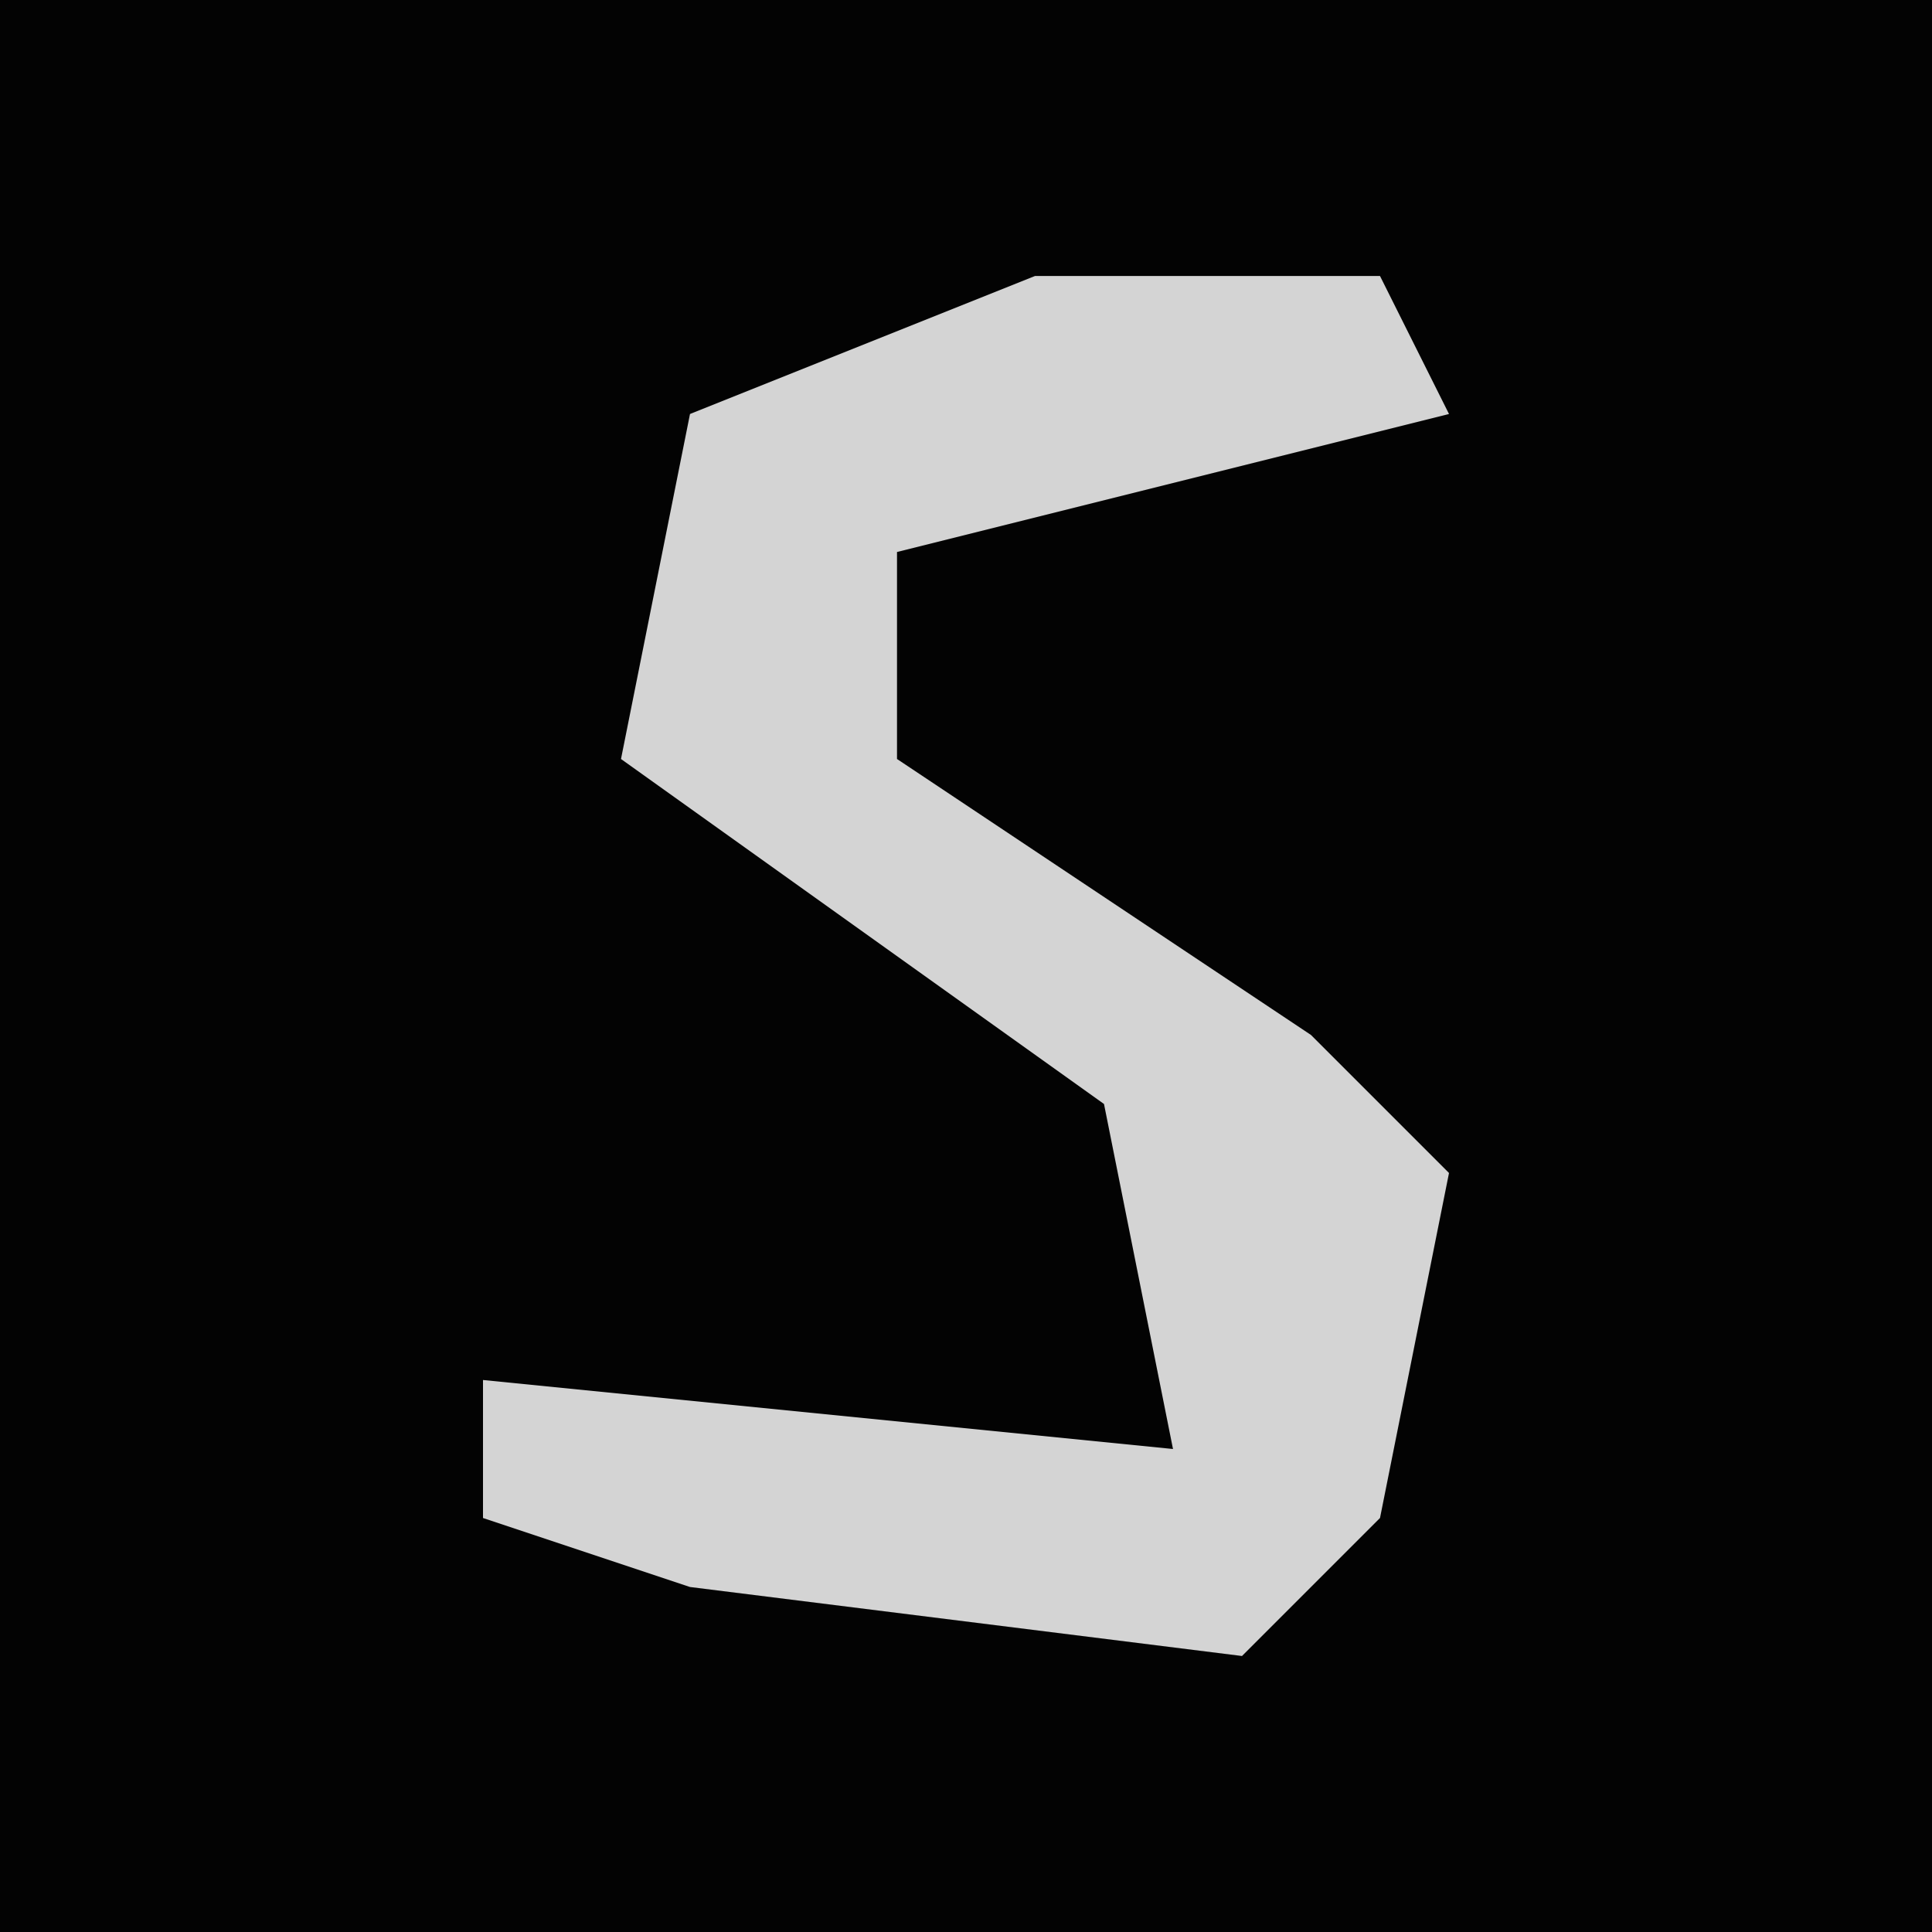 <?xml version="1.0" encoding="UTF-8"?>
<svg version="1.1" xmlns="http://www.w3.org/2000/svg" width="28" height="28">
<path d="M0,0 L28,0 L28,28 L0,28 Z " fill="#030303" transform="translate(0,0)"/>
<path d="M0,0 L5,0 L6,2 L-2,4 L-2,7 L4,11 L6,13 L5,18 L3,20 L-5,19 L-8,18 L-8,16 L2,17 L1,12 L-6,7 L-5,2 Z " fill="#D4D4D4" transform="translate(15,4)"/>
</svg>
